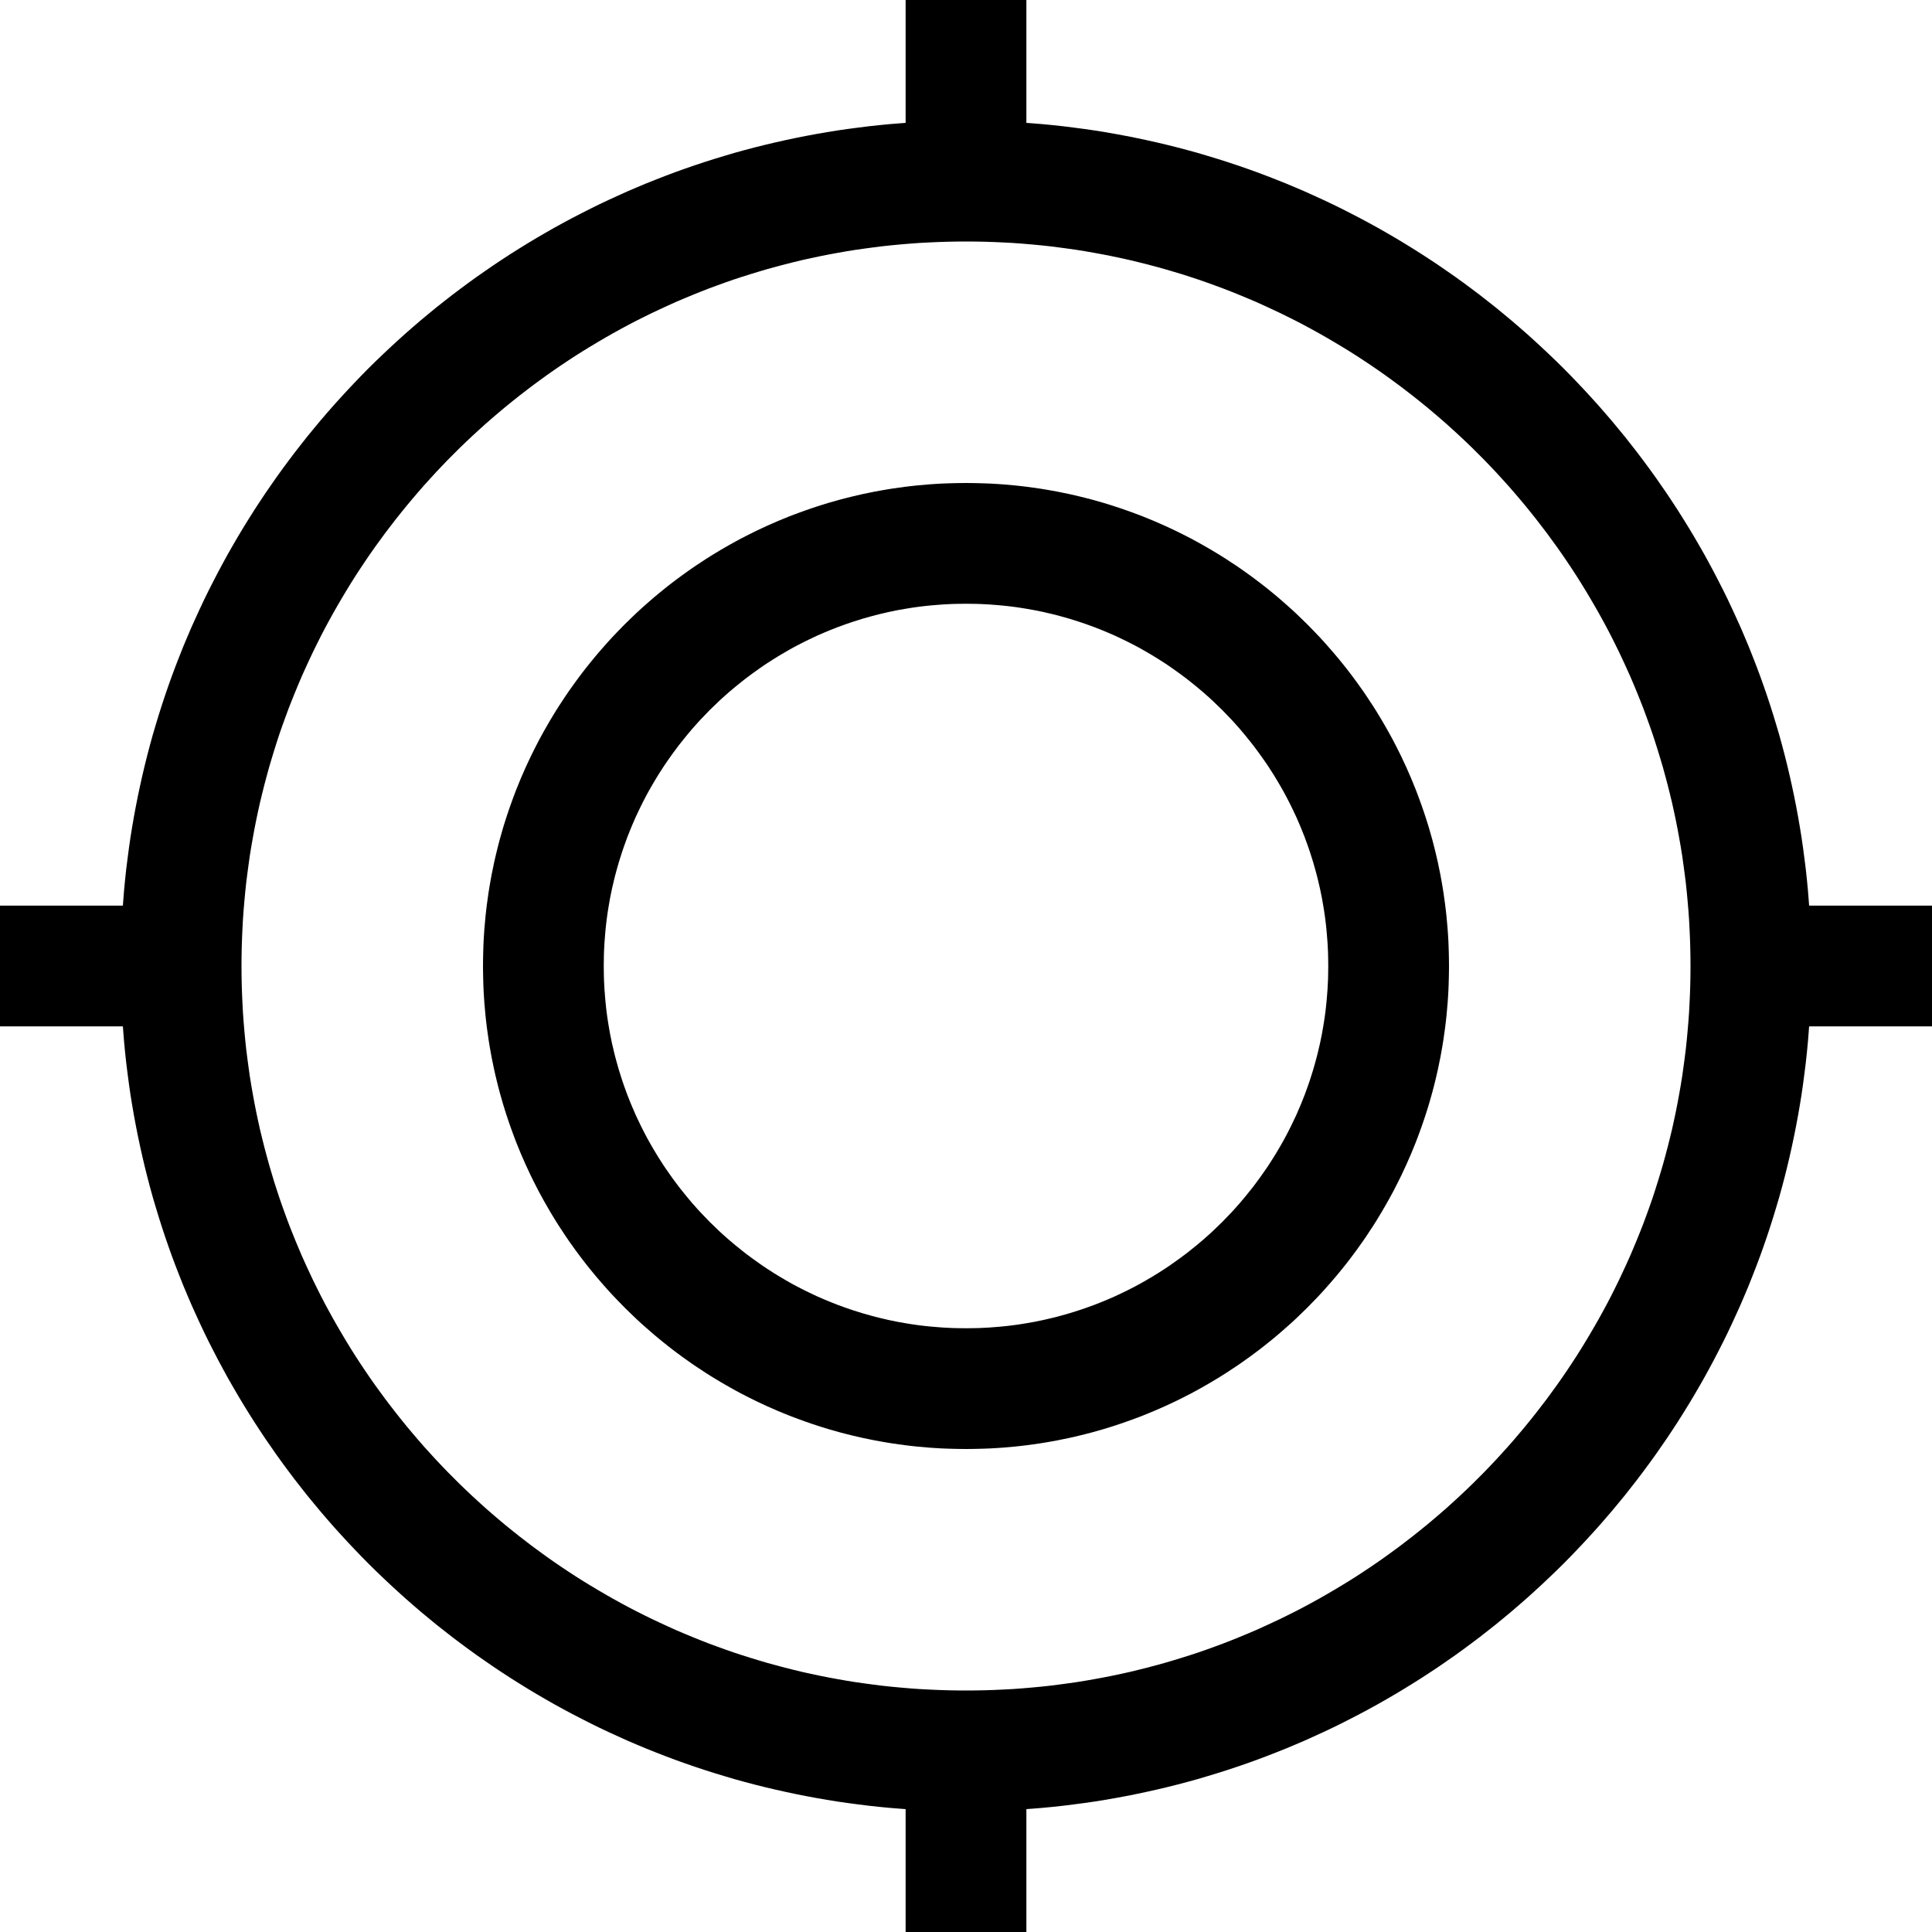 <?xml version="1.0" encoding="UTF-8" standalone="no"?>
<!DOCTYPE svg PUBLIC "-//W3C//DTD SVG 1.1//EN" "http://www.w3.org/Graphics/SVG/1.1/DTD/svg11.dtd">
<svg width="100%" height="100%" viewBox="0 0 32 32" version="1.1" xmlns="http://www.w3.org/2000/svg" xmlns:xlink="http://www.w3.org/1999/xlink" xml:space="preserve" xmlns:serif="http://www.serif.com/" style="fill-rule:evenodd;clip-rule:evenodd;stroke-linejoin:round;stroke-miterlimit:1.414;">
    <g id="Main">
        <path d="M16.181,2.001L16.361,2.005L16.541,2.01L16.72,2.018L16.899,2.028L17.077,2.041L17.254,2.055L17.431,2.072L17.607,2.091L17.782,2.113L17.957,2.136L18.131,2.161L18.304,2.189L18.477,2.219L18.649,2.251L18.82,2.285L18.99,2.321L19.16,2.359L19.329,2.399L19.497,2.441L19.664,2.485L19.831,2.531L19.996,2.58L20.161,2.63L20.325,2.682L20.488,2.736L20.65,2.792L20.812,2.85L20.972,2.91L21.131,2.972L21.29,3.035L21.447,3.101L21.604,3.168L21.759,3.238L21.914,3.309L22.067,3.381L22.22,3.456L22.371,3.533L22.522,3.611L22.671,3.691L22.819,3.772L22.966,3.856L23.112,3.941L23.257,4.028L23.401,4.117L23.544,4.207L23.685,4.299L23.825,4.392L23.964,4.488L24.102,4.584L24.239,4.683L24.374,4.783L24.508,4.884L24.641,4.988L24.773,5.092L24.903,5.199L25.032,5.306L25.16,5.416L25.286,5.526L25.411,5.639L25.535,5.753L25.657,5.868L25.778,5.984L25.898,6.102L26.016,6.222L26.132,6.343L26.247,6.465L26.361,6.589L26.474,6.714L26.584,6.84L26.694,6.968L26.801,7.097L26.908,7.227L27.012,7.359L27.116,7.492L27.217,7.626L27.317,7.761L27.416,7.898L27.512,8.036L27.608,8.175L27.701,8.315L27.793,8.456L27.883,8.599L27.972,8.743L28.059,8.888L28.144,9.034L28.228,9.181L28.309,9.329L28.389,9.478L28.467,9.629L28.544,9.78L28.619,9.933L28.691,10.086L28.762,10.241L28.832,10.396L28.899,10.553L28.965,10.71L29.028,10.869L29.09,11.028L29.15,11.188L29.208,11.35L29.264,11.512L29.318,11.675L29.37,11.839L29.42,12.004L29.469,12.169L29.515,12.336L29.559,12.503L29.601,12.671L29.641,12.84L29.679,13.01L29.715,13.18L29.749,13.351L29.781,13.523L29.811,13.696L29.839,13.869L29.864,14.043L29.887,14.218L29.909,14.393L29.928,14.569L29.945,14.746L29.959,14.923L29.972,15.101L29.982,15.28L29.99,15.459L29.995,15.639L29.999,15.819L30,16L29.999,16.181L29.995,16.361L29.99,16.541L29.982,16.72L29.972,16.899L29.959,17.077L29.945,17.254L29.928,17.431L29.909,17.607L29.887,17.782L29.864,17.957L29.839,18.131L29.811,18.304L29.781,18.477L29.749,18.649L29.715,18.82L29.679,18.99L29.641,19.16L29.601,19.329L29.559,19.497L29.515,19.664L29.469,19.831L29.42,19.996L29.37,20.161L29.318,20.325L29.264,20.488L29.208,20.65L29.15,20.812L29.09,20.972L29.028,21.131L28.965,21.29L28.899,21.447L28.832,21.604L28.762,21.759L28.691,21.914L28.619,22.067L28.544,22.22L28.467,22.371L28.389,22.522L28.309,22.671L28.228,22.819L28.144,22.966L28.059,23.112L27.972,23.257L27.883,23.401L27.793,23.544L27.701,23.685L27.608,23.825L27.512,23.964L27.416,24.102L27.317,24.239L27.217,24.374L27.116,24.508L27.012,24.641L26.908,24.773L26.801,24.903L26.694,25.032L26.584,25.16L26.474,25.286L26.361,25.411L26.247,25.535L26.132,25.657L26.016,25.778L25.898,25.898L25.778,26.016L25.657,26.132L25.535,26.247L25.411,26.361L25.286,26.474L25.16,26.584L25.032,26.694L24.903,26.801L24.773,26.908L24.641,27.012L24.508,27.116L24.374,27.217L24.239,27.317L24.102,27.416L23.964,27.512L23.825,27.608L23.685,27.701L23.544,27.793L23.401,27.883L23.257,27.972L23.112,28.059L22.966,28.144L22.819,28.228L22.671,28.309L22.522,28.389L22.371,28.467L22.22,28.544L22.067,28.619L21.914,28.691L21.759,28.762L21.604,28.832L21.447,28.899L21.29,28.965L21.131,29.028L20.972,29.09L20.812,29.15L20.65,29.208L20.488,29.264L20.325,29.318L20.161,29.37L19.996,29.42L19.831,29.469L19.664,29.515L19.497,29.559L19.329,29.601L19.16,29.641L18.99,29.679L18.82,29.715L18.649,29.749L18.477,29.781L18.304,29.811L18.131,29.839L17.957,29.864L17.782,29.887L17.607,29.909L17.431,29.928L17.254,29.945L17.077,29.959L16.899,29.972L16.72,29.982L16.541,29.99L16.361,29.995L16.181,29.999L16,30L15.819,29.999L15.639,29.995L15.459,29.99L15.28,29.982L15.101,29.972L14.923,29.959L14.746,29.945L14.569,29.928L14.393,29.909L14.218,29.887L14.043,29.864L13.869,29.839L13.696,29.811L13.523,29.781L13.351,29.749L13.18,29.715L13.01,29.679L12.84,29.641L12.671,29.601L12.503,29.559L12.336,29.515L12.169,29.469L12.004,29.42L11.839,29.37L11.675,29.318L11.512,29.264L11.35,29.208L11.188,29.15L11.028,29.09L10.869,29.028L10.71,28.965L10.553,28.899L10.396,28.832L10.241,28.762L10.086,28.691L9.933,28.619L9.78,28.544L9.629,28.467L9.478,28.389L9.329,28.309L9.181,28.228L9.034,28.144L8.888,28.059L8.743,27.972L8.599,27.883L8.456,27.793L8.315,27.701L8.175,27.608L8.036,27.512L7.898,27.416L7.761,27.317L7.626,27.217L7.492,27.116L7.359,27.012L7.227,26.908L7.097,26.801L6.968,26.694L6.84,26.584L6.714,26.474L6.589,26.361L6.465,26.247L6.343,26.132L6.222,26.016L6.102,25.898L5.984,25.778L5.868,25.657L5.753,25.535L5.639,25.411L5.526,25.286L5.416,25.16L5.306,25.032L5.199,24.903L5.092,24.773L4.988,24.641L4.884,24.508L4.783,24.374L4.683,24.239L4.584,24.102L4.488,23.964L4.392,23.825L4.299,23.685L4.207,23.544L4.117,23.401L4.028,23.257L3.941,23.112L3.856,22.966L3.772,22.819L3.691,22.671L3.611,22.522L3.533,22.371L3.456,22.22L3.381,22.067L3.309,21.914L3.238,21.759L3.168,21.604L3.101,21.447L3.035,21.29L2.972,21.131L2.91,20.972L2.85,20.812L2.792,20.65L2.736,20.488L2.682,20.325L2.63,20.161L2.58,19.996L2.531,19.831L2.485,19.664L2.441,19.497L2.399,19.329L2.359,19.16L2.321,18.99L2.285,18.82L2.251,18.649L2.219,18.477L2.189,18.304L2.161,18.131L2.136,17.957L2.113,17.782L2.091,17.607L2.072,17.431L2.055,17.254L2.041,17.077L2.028,16.899L2.018,16.72L2.01,16.541L2.005,16.361L2.001,16.181L2,16L2.001,15.819L2.005,15.639L2.01,15.459L2.018,15.28L2.028,15.101L2.041,14.923L2.055,14.746L2.072,14.569L2.091,14.393L2.113,14.218L2.136,14.043L2.161,13.869L2.189,13.696L2.219,13.523L2.251,13.351L2.285,13.18L2.321,13.01L2.359,12.84L2.399,12.671L2.441,12.503L2.485,12.336L2.531,12.169L2.58,12.004L2.63,11.839L2.682,11.675L2.736,11.512L2.792,11.35L2.85,11.188L2.91,11.028L2.972,10.869L3.035,10.71L3.101,10.553L3.168,10.396L3.238,10.241L3.309,10.086L3.381,9.933L3.456,9.78L3.533,9.629L3.611,9.478L3.691,9.329L3.772,9.181L3.856,9.034L3.941,8.888L4.028,8.743L4.117,8.599L4.207,8.456L4.299,8.315L4.392,8.175L4.488,8.036L4.584,7.898L4.683,7.761L4.783,7.626L4.884,7.492L4.988,7.359L5.092,7.227L5.199,7.097L5.306,6.968L5.416,6.84L5.526,6.714L5.639,6.589L5.753,6.465L5.868,6.343L5.984,6.222L6.102,6.102L6.222,5.984L6.343,5.868L6.465,5.753L6.589,5.639L6.714,5.526L6.84,5.416L6.968,5.306L7.097,5.199L7.227,5.092L7.359,4.988L7.492,4.884L7.626,4.783L7.761,4.683L7.898,4.584L8.036,4.488L8.175,4.392L8.315,4.299L8.456,4.207L8.599,4.117L8.743,4.028L8.888,3.941L9.034,3.856L9.181,3.772L9.329,3.691L9.478,3.611L9.629,3.533L9.78,3.456L9.933,3.381L10.086,3.309L10.241,3.238L10.396,3.168L10.553,3.101L10.71,3.035L10.869,2.972L11.028,2.91L11.188,2.85L11.35,2.792L11.512,2.736L11.675,2.682L11.839,2.63L12.004,2.58L12.169,2.531L12.336,2.485L12.503,2.441L12.671,2.399L12.84,2.359L13.01,2.321L13.18,2.285L13.351,2.251L13.523,2.219L13.696,2.189L13.869,2.161L14.043,2.136L14.218,2.113L14.393,2.091L14.569,2.072L14.746,2.055L14.923,2.041L15.101,2.028L15.28,2.018L15.459,2.01L15.639,2.005L15.819,2.001L16,2L16.181,2.001ZM15.845,4.001L15.69,4.004L15.535,4.009L15.381,4.016L15.228,4.024L15.075,4.035L14.923,4.048L14.772,4.062L14.621,4.078L14.47,4.097L14.321,4.117L14.172,4.138L14.023,4.162L13.875,4.188L13.728,4.215L13.581,4.244L13.435,4.275L13.29,4.307L13.146,4.342L13.002,4.378L12.859,4.416L12.716,4.455L12.574,4.497L12.433,4.54L12.293,4.584L12.153,4.63L12.015,4.678L11.877,4.728L11.739,4.779L11.603,4.832L11.467,4.887L11.332,4.943L11.198,5L11.065,5.06L10.933,5.121L10.801,5.183L10.671,5.247L10.541,5.312L10.412,5.379L10.284,5.448L10.157,5.518L10.031,5.59L9.906,5.663L9.782,5.737L9.658,5.813L9.536,5.89L9.415,5.969L9.295,6.049L9.175,6.131L9.057,6.214L8.94,6.299L8.824,6.384L8.709,6.472L8.595,6.56L8.482,6.65L8.37,6.741L8.259,6.834L8.15,6.927L8.041,7.022L7.934,7.119L7.828,7.216L7.723,7.315L7.619,7.415L7.517,7.517L7.415,7.619L7.315,7.723L7.216,7.828L7.119,7.934L7.022,8.041L6.927,8.15L6.834,8.259L6.741,8.37L6.65,8.482L6.56,8.595L6.472,8.709L6.384,8.824L6.299,8.94L6.214,9.057L6.131,9.175L6.049,9.295L5.969,9.415L5.89,9.536L5.813,9.658L5.737,9.782L5.663,9.906L5.59,10.031L5.518,10.157L5.448,10.284L5.379,10.412L5.312,10.541L5.247,10.671L5.183,10.801L5.121,10.933L5.06,11.065L5,11.198L4.943,11.332L4.887,11.467L4.832,11.603L4.779,11.739L4.728,11.877L4.678,12.015L4.63,12.153L4.584,12.293L4.54,12.433L4.497,12.574L4.455,12.716L4.416,12.859L4.378,13.002L4.342,13.146L4.307,13.29L4.275,13.435L4.244,13.581L4.215,13.728L4.188,13.875L4.162,14.023L4.138,14.172L4.117,14.321L4.097,14.47L4.078,14.621L4.062,14.772L4.048,14.923L4.035,15.075L4.024,15.228L4.016,15.381L4.009,15.535L4.004,15.69L4.001,15.845L4,16L4.001,16.155L4.004,16.31L4.009,16.465L4.016,16.619L4.024,16.772L4.035,16.925L4.048,17.077L4.062,17.228L4.078,17.379L4.097,17.53L4.117,17.679L4.138,17.828L4.162,17.977L4.188,18.125L4.215,18.272L4.244,18.419L4.275,18.565L4.307,18.71L4.342,18.854L4.378,18.998L4.416,19.141L4.455,19.284L4.497,19.426L4.539,19.567L4.584,19.707L4.63,19.847L4.678,19.985L4.728,20.123L4.779,20.261L4.832,20.397L4.887,20.533L4.943,20.668L5,20.802L5.06,20.935L5.121,21.067L5.183,21.199L5.247,21.329L5.312,21.459L5.379,21.588L5.448,21.716L5.518,21.843L5.59,21.969L5.663,22.094L5.737,22.218L5.813,22.342L5.89,22.464L5.969,22.585L6.049,22.705L6.131,22.825L6.214,22.943L6.299,23.06L6.384,23.176L6.472,23.291L6.56,23.405L6.65,23.518L6.741,23.63L6.834,23.741L6.927,23.85L7.022,23.959L7.119,24.066L7.216,24.172L7.315,24.277L7.415,24.381L7.517,24.483L7.619,24.585L7.723,24.685L7.828,24.784L7.934,24.881L8.041,24.978L8.15,25.073L8.259,25.166L8.37,25.259L8.482,25.35L8.595,25.44L8.709,25.528L8.824,25.616L8.94,25.701L9.057,25.786L9.175,25.869L9.295,25.951L9.415,26.031L9.536,26.11L9.658,26.187L9.782,26.263L9.906,26.337L10.031,26.41L10.157,26.482L10.284,26.552L10.412,26.621L10.541,26.688L10.671,26.753L10.801,26.817L10.933,26.879L11.065,26.94L11.198,27L11.332,27.057L11.467,27.113L11.603,27.168L11.739,27.221L11.877,27.272L12.015,27.322L12.153,27.37L12.293,27.416L12.433,27.46L12.574,27.503L12.716,27.545L12.859,27.584L13.002,27.622L13.146,27.658L13.29,27.693L13.435,27.725L13.581,27.756L13.728,27.785L13.875,27.812L14.023,27.838L14.172,27.862L14.321,27.883L14.47,27.903L14.621,27.922L14.772,27.938L14.923,27.952L15.075,27.965L15.228,27.976L15.381,27.984L15.535,27.991L15.69,27.996L15.845,27.999L16,28L16.155,27.999L16.31,27.996L16.465,27.991L16.619,27.984L16.772,27.976L16.925,27.965L17.077,27.952L17.228,27.938L17.379,27.922L17.53,27.903L17.679,27.883L17.828,27.862L17.977,27.838L18.125,27.812L18.272,27.785L18.419,27.756L18.565,27.725L18.71,27.693L18.854,27.658L18.998,27.622L19.141,27.584L19.284,27.545L19.426,27.503L19.567,27.46L19.707,27.416L19.847,27.37L19.985,27.322L20.123,27.272L20.261,27.221L20.397,27.168L20.533,27.113L20.668,27.057L20.802,27L20.935,26.94L21.067,26.879L21.199,26.817L21.329,26.753L21.459,26.688L21.588,26.621L21.716,26.552L21.843,26.482L21.969,26.41L22.094,26.337L22.218,26.263L22.342,26.187L22.464,26.11L22.585,26.031L22.705,25.951L22.825,25.869L22.943,25.786L23.06,25.701L23.176,25.616L23.291,25.528L23.405,25.44L23.518,25.35L23.63,25.259L23.741,25.166L23.85,25.073L23.959,24.978L24.066,24.881L24.172,24.784L24.277,24.685L24.381,24.585L24.483,24.483L24.585,24.381L24.685,24.277L24.784,24.172L24.881,24.066L24.978,23.959L25.073,23.85L25.166,23.741L25.259,23.63L25.35,23.518L25.44,23.405L25.528,23.291L25.616,23.176L25.701,23.06L25.786,22.943L25.869,22.825L25.951,22.705L26.031,22.585L26.11,22.464L26.187,22.342L26.263,22.218L26.337,22.094L26.41,21.969L26.482,21.843L26.552,21.716L26.621,21.588L26.688,21.459L26.753,21.329L26.817,21.199L26.879,21.067L26.94,20.935L27,20.802L27.057,20.668L27.113,20.533L27.168,20.397L27.221,20.261L27.272,20.123L27.322,19.985L27.37,19.847L27.416,19.707L27.46,19.567L27.503,19.426L27.545,19.284L27.584,19.141L27.622,18.998L27.658,18.854L27.693,18.71L27.725,18.565L27.756,18.419L27.785,18.272L27.812,18.125L27.838,17.977L27.862,17.828L27.883,17.679L27.903,17.53L27.922,17.379L27.938,17.228L27.952,17.077L27.965,16.925L27.976,16.772L27.984,16.619L27.991,16.465L27.996,16.31L27.999,16.155L28,16L27.999,15.845L27.996,15.69L27.991,15.535L27.984,15.381L27.976,15.228L27.965,15.075L27.952,14.923L27.938,14.772L27.922,14.621L27.903,14.47L27.883,14.321L27.862,14.172L27.838,14.023L27.812,13.875L27.785,13.728L27.756,13.581L27.725,13.435L27.693,13.29L27.658,13.146L27.622,13.002L27.584,12.859L27.545,12.716L27.503,12.574L27.46,12.433L27.416,12.293L27.37,12.153L27.322,12.015L27.272,11.877L27.221,11.739L27.168,11.603L27.113,11.467L27.057,11.332L27,11.198L26.94,11.065L26.879,10.933L26.817,10.801L26.753,10.671L26.688,10.541L26.621,10.412L26.552,10.284L26.482,10.157L26.41,10.031L26.337,9.906L26.263,9.782L26.187,9.658L26.11,9.536L26.031,9.415L25.951,9.295L25.869,9.175L25.786,9.057L25.701,8.94L25.616,8.824L25.528,8.709L25.44,8.595L25.35,8.482L25.259,8.37L25.166,8.259L25.073,8.15L24.978,8.041L24.881,7.934L24.784,7.828L24.685,7.723L24.585,7.619L24.483,7.517L24.381,7.415L24.277,7.315L24.172,7.216L24.066,7.119L23.959,7.022L23.85,6.927L23.741,6.834L23.63,6.741L23.518,6.65L23.405,6.56L23.291,6.472L23.176,6.384L23.06,6.299L22.943,6.214L22.825,6.131L22.705,6.049L22.585,5.969L22.464,5.89L22.342,5.813L22.218,5.737L22.094,5.663L21.969,5.59L21.843,5.518L21.716,5.448L21.588,5.379L21.459,5.312L21.329,5.247L21.199,5.183L21.067,5.121L20.935,5.06L20.802,5L20.668,4.943L20.533,4.887L20.397,4.832L20.261,4.779L20.123,4.728L19.985,4.678L19.847,4.63L19.707,4.584L19.567,4.539L19.426,4.497L19.284,4.455L19.141,4.416L18.998,4.378L18.854,4.342L18.71,4.307L18.565,4.275L18.419,4.244L18.272,4.215L18.125,4.188L17.977,4.162L17.828,4.138L17.679,4.117L17.53,4.097L17.379,4.078L17.228,4.062L17.077,4.048L16.925,4.035L16.772,4.024L16.619,4.016L16.465,4.009L16.31,4.004L16.155,4.001L16,4L15.845,4.001Z"/>
        <rect x="15" y="0" width="2" height="3.5"/>
        <rect x="15" y="28.75" width="2" height="3.5"/>
        <rect x="29" y="15" width="3" height="2"/>
        <rect x="0" y="15" width="3" height="2"/>
        <path d="M16.103,8.001L16.206,8.003L16.309,8.006L16.411,8.01L16.513,8.016L16.615,8.023L16.716,8.032L16.817,8.041L16.918,8.052L17.018,8.064L17.118,8.078L17.218,8.092L17.317,8.108L17.415,8.125L17.514,8.143L17.611,8.163L17.709,8.183L17.806,8.205L17.902,8.228L17.998,8.252L18.094,8.277L18.189,8.304L18.284,8.331L18.378,8.36L18.472,8.39L18.565,8.421L18.657,8.453L18.749,8.486L18.841,8.52L18.932,8.555L19.023,8.592L19.113,8.629L19.202,8.668L19.291,8.707L19.379,8.748L19.467,8.789L19.554,8.832L19.641,8.876L19.727,8.92L19.812,8.966L19.897,9.013L19.981,9.061L20.064,9.109L20.147,9.159L20.229,9.209L20.311,9.261L20.391,9.314L20.472,9.367L20.551,9.421L20.63,9.477L20.708,9.533L20.785,9.59L20.862,9.648L20.938,9.707L21.013,9.767L21.088,9.828L21.161,9.889L21.234,9.952L21.306,10.015L21.378,10.079L21.449,10.144L21.518,10.21L21.587,10.277L21.656,10.344L21.723,10.413L21.79,10.482L21.856,10.551L21.921,10.622L21.985,10.694L22.048,10.766L22.111,10.839L22.172,10.912L22.233,10.987L22.293,11.062L22.352,11.138L22.41,11.215L22.467,11.292L22.523,11.37L22.579,11.449L22.633,11.528L22.686,11.609L22.739,11.689L22.791,11.771L22.841,11.853L22.891,11.936L22.939,12.019L22.987,12.103L23.034,12.188L23.08,12.273L23.124,12.359L23.168,12.446L23.211,12.533L23.252,12.621L23.293,12.709L23.332,12.798L23.371,12.887L23.408,12.977L23.445,13.068L23.48,13.159L23.514,13.251L23.547,13.343L23.579,13.435L23.61,13.528L23.64,13.622L23.669,13.716L23.696,13.811L23.723,13.906L23.748,14.002L23.772,14.098L23.795,14.194L23.817,14.291L23.837,14.389L23.857,14.486L23.875,14.585L23.892,14.683L23.908,14.782L23.922,14.882L23.936,14.982L23.948,15.082L23.959,15.183L23.968,15.284L23.977,15.385L23.984,15.487L23.99,15.589L23.994,15.691L23.997,15.794L23.999,15.897L24,16L23.999,16.103L23.997,16.206L23.994,16.309L23.99,16.411L23.984,16.513L23.977,16.615L23.968,16.716L23.959,16.817L23.948,16.918L23.936,17.018L23.922,17.118L23.908,17.218L23.892,17.317L23.875,17.415L23.857,17.514L23.837,17.611L23.817,17.709L23.795,17.806L23.772,17.902L23.748,17.998L23.723,18.094L23.696,18.189L23.669,18.284L23.64,18.378L23.61,18.472L23.579,18.565L23.547,18.657L23.514,18.749L23.48,18.841L23.445,18.932L23.408,19.023L23.371,19.113L23.332,19.202L23.293,19.291L23.252,19.379L23.211,19.467L23.168,19.554L23.124,19.641L23.08,19.727L23.034,19.812L22.987,19.897L22.939,19.981L22.891,20.064L22.841,20.147L22.791,20.229L22.739,20.311L22.686,20.391L22.633,20.472L22.579,20.551L22.523,20.63L22.467,20.708L22.41,20.785L22.352,20.862L22.293,20.938L22.233,21.013L22.172,21.088L22.111,21.161L22.048,21.234L21.985,21.306L21.921,21.378L21.856,21.449L21.79,21.518L21.723,21.587L21.656,21.656L21.587,21.723L21.518,21.79L21.449,21.856L21.378,21.921L21.306,21.985L21.234,22.048L21.161,22.111L21.088,22.172L21.013,22.233L20.938,22.293L20.862,22.352L20.785,22.41L20.708,22.467L20.63,22.523L20.551,22.579L20.472,22.633L20.391,22.686L20.311,22.739L20.229,22.791L20.147,22.841L20.064,22.891L19.981,22.939L19.897,22.987L19.812,23.034L19.727,23.08L19.641,23.124L19.554,23.168L19.467,23.211L19.379,23.252L19.291,23.293L19.202,23.332L19.113,23.371L19.023,23.408L18.932,23.445L18.841,23.48L18.749,23.514L18.657,23.547L18.565,23.579L18.472,23.61L18.378,23.64L18.284,23.669L18.189,23.696L18.094,23.723L17.998,23.748L17.902,23.772L17.806,23.795L17.709,23.817L17.611,23.837L17.514,23.857L17.415,23.875L17.317,23.892L17.218,23.908L17.118,23.922L17.018,23.936L16.918,23.948L16.817,23.959L16.716,23.968L16.615,23.977L16.513,23.984L16.411,23.99L16.309,23.994L16.206,23.997L16.103,23.999L16,24L15.897,23.999L15.794,23.997L15.691,23.994L15.589,23.99L15.487,23.984L15.385,23.977L15.284,23.968L15.183,23.959L15.082,23.948L14.982,23.936L14.882,23.922L14.782,23.908L14.683,23.892L14.585,23.875L14.486,23.857L14.389,23.837L14.291,23.817L14.194,23.795L14.098,23.772L14.002,23.748L13.906,23.723L13.811,23.696L13.716,23.669L13.622,23.64L13.528,23.61L13.435,23.579L13.343,23.547L13.251,23.514L13.159,23.48L13.068,23.445L12.977,23.408L12.887,23.371L12.798,23.332L12.709,23.293L12.621,23.252L12.533,23.211L12.446,23.168L12.359,23.124L12.273,23.08L12.188,23.034L12.103,22.987L12.019,22.939L11.936,22.891L11.853,22.841L11.771,22.791L11.689,22.739L11.609,22.686L11.528,22.633L11.449,22.579L11.37,22.523L11.292,22.467L11.215,22.41L11.138,22.352L11.062,22.293L10.987,22.233L10.912,22.172L10.839,22.111L10.766,22.048L10.694,21.985L10.622,21.921L10.551,21.856L10.482,21.79L10.413,21.723L10.344,21.656L10.277,21.587L10.21,21.518L10.144,21.449L10.079,21.378L10.015,21.306L9.952,21.234L9.889,21.161L9.828,21.088L9.767,21.013L9.707,20.938L9.648,20.862L9.59,20.785L9.533,20.708L9.477,20.63L9.421,20.551L9.367,20.472L9.314,20.391L9.261,20.311L9.209,20.229L9.159,20.147L9.109,20.064L9.061,19.981L9.013,19.897L8.966,19.812L8.92,19.727L8.876,19.641L8.832,19.554L8.789,19.467L8.748,19.379L8.707,19.291L8.668,19.202L8.629,19.113L8.592,19.023L8.555,18.932L8.52,18.841L8.486,18.749L8.453,18.657L8.421,18.565L8.39,18.472L8.36,18.378L8.331,18.284L8.304,18.189L8.277,18.094L8.252,17.998L8.228,17.902L8.205,17.806L8.183,17.709L8.163,17.611L8.143,17.514L8.125,17.415L8.108,17.317L8.092,17.218L8.078,17.118L8.064,17.018L8.052,16.918L8.041,16.817L8.032,16.716L8.023,16.615L8.016,16.513L8.01,16.411L8.006,16.309L8.003,16.206L8.001,16.103L8,16L8.001,15.897L8.003,15.794L8.006,15.691L8.01,15.589L8.016,15.487L8.023,15.385L8.032,15.284L8.041,15.183L8.052,15.082L8.064,14.982L8.078,14.882L8.092,14.782L8.108,14.683L8.125,14.585L8.143,14.486L8.163,14.389L8.183,14.291L8.205,14.194L8.228,14.098L8.252,14.002L8.277,13.906L8.304,13.811L8.331,13.716L8.36,13.622L8.39,13.528L8.421,13.435L8.453,13.343L8.486,13.251L8.52,13.159L8.555,13.068L8.592,12.977L8.629,12.887L8.668,12.798L8.707,12.709L8.748,12.621L8.789,12.533L8.832,12.446L8.876,12.359L8.92,12.273L8.966,12.188L9.013,12.103L9.061,12.019L9.109,11.936L9.159,11.853L9.209,11.771L9.261,11.689L9.314,11.609L9.367,11.528L9.421,11.449L9.477,11.37L9.533,11.292L9.59,11.215L9.648,11.138L9.707,11.062L9.767,10.987L9.828,10.912L9.889,10.839L9.952,10.766L10.015,10.694L10.079,10.622L10.144,10.551L10.21,10.482L10.277,10.413L10.344,10.344L10.413,10.277L10.482,10.21L10.551,10.144L10.622,10.079L10.694,10.015L10.766,9.952L10.839,9.889L10.912,9.828L10.987,9.767L11.062,9.707L11.138,9.648L11.215,9.59L11.292,9.533L11.37,9.477L11.449,9.421L11.528,9.367L11.609,9.314L11.689,9.261L11.771,9.209L11.853,9.159L11.936,9.109L12.019,9.061L12.103,9.013L12.188,8.966L12.273,8.92L12.359,8.876L12.446,8.832L12.533,8.789L12.621,8.748L12.709,8.707L12.798,8.668L12.887,8.629L12.977,8.592L13.068,8.555L13.159,8.52L13.251,8.486L13.343,8.453L13.435,8.421L13.528,8.39L13.622,8.36L13.716,8.331L13.811,8.304L13.906,8.277L14.002,8.252L14.098,8.228L14.194,8.205L14.291,8.183L14.389,8.163L14.486,8.143L14.585,8.125L14.683,8.108L14.782,8.092L14.882,8.078L14.982,8.064L15.082,8.052L15.183,8.041L15.284,8.032L15.385,8.023L15.487,8.016L15.589,8.01L15.691,8.006L15.794,8.003L15.897,8.001L16,8L16.103,8.001ZM15.922,10.001L15.844,10.002L15.767,10.004L15.69,10.008L15.613,10.012L15.537,10.018L15.461,10.024L15.385,10.031L15.309,10.039L15.234,10.048L15.159,10.058L15.085,10.069L15.011,10.081L14.937,10.094L14.863,10.107L14.79,10.122L14.717,10.137L14.645,10.154L14.572,10.171L14.5,10.189L14.429,10.208L14.358,10.228L14.287,10.248L14.217,10.27L14.147,10.292L14.077,10.315L14.008,10.339L13.939,10.364L13.87,10.389L13.802,10.416L13.734,10.443L13.667,10.471L13.6,10.5L13.533,10.529L13.467,10.56L13.402,10.591L13.336,10.623L13.271,10.656L13.207,10.689L13.143,10.723L13.08,10.758L13.017,10.794L12.954,10.831L12.892,10.868L12.83,10.906L12.769,10.945L12.708,10.984L12.648,11.024L12.589,11.065L12.53,11.107L12.471,11.149L12.413,11.192L12.355,11.235L12.298,11.28L12.242,11.325L12.186,11.37L12.13,11.417L12.075,11.463L12.021,11.511L11.967,11.559L11.914,11.608L11.862,11.658L11.81,11.708L11.758,11.758L11.708,11.81L11.658,11.862L11.608,11.914L11.559,11.967L11.511,12.021L11.463,12.075L11.417,12.13L11.37,12.186L11.325,12.242L11.28,12.298L11.235,12.355L11.192,12.413L11.149,12.471L11.107,12.53L11.065,12.589L11.024,12.648L10.984,12.708L10.945,12.769L10.906,12.83L10.868,12.892L10.831,12.954L10.794,13.017L10.758,13.08L10.723,13.143L10.689,13.207L10.656,13.271L10.623,13.336L10.591,13.402L10.56,13.467L10.529,13.533L10.5,13.6L10.471,13.667L10.443,13.734L10.416,13.802L10.389,13.87L10.364,13.939L10.339,14.008L10.315,14.077L10.292,14.147L10.27,14.217L10.248,14.287L10.228,14.358L10.208,14.429L10.189,14.5L10.171,14.572L10.154,14.645L10.137,14.717L10.122,14.79L10.107,14.863L10.094,14.937L10.081,15.011L10.069,15.085L10.058,15.159L10.048,15.234L10.039,15.309L10.031,15.385L10.024,15.461L10.018,15.537L10.012,15.613L10.008,15.69L10.004,15.767L10.002,15.844L10.001,15.922L10,16L10.001,16.078L10.002,16.156L10.004,16.233L10.008,16.31L10.012,16.387L10.018,16.463L10.024,16.539L10.031,16.615L10.039,16.691L10.048,16.766L10.058,16.841L10.069,16.915L10.081,16.989L10.094,17.063L10.107,17.137L10.122,17.21L10.137,17.283L10.154,17.355L10.171,17.428L10.189,17.5L10.208,17.571L10.228,17.642L10.248,17.713L10.27,17.783L10.292,17.853L10.315,17.923L10.339,17.992L10.364,18.061L10.389,18.13L10.416,18.198L10.443,18.266L10.471,18.333L10.5,18.4L10.529,18.467L10.56,18.533L10.591,18.598L10.623,18.664L10.656,18.729L10.689,18.793L10.723,18.857L10.758,18.92L10.794,18.983L10.831,19.046L10.868,19.108L10.906,19.17L10.945,19.231L10.984,19.292L11.024,19.352L11.065,19.411L11.107,19.47L11.149,19.529L11.192,19.587L11.235,19.645L11.28,19.702L11.325,19.758L11.37,19.814L11.417,19.87L11.463,19.925L11.511,19.979L11.559,20.033L11.608,20.086L11.658,20.138L11.708,20.19L11.758,20.242L11.81,20.292L11.862,20.342L11.914,20.392L11.967,20.441L12.021,20.489L12.075,20.537L12.13,20.583L12.186,20.63L12.242,20.675L12.298,20.72L12.355,20.765L12.413,20.808L12.471,20.851L12.53,20.893L12.589,20.935L12.648,20.976L12.708,21.016L12.769,21.055L12.83,21.094L12.892,21.132L12.954,21.169L13.017,21.206L13.08,21.242L13.143,21.277L13.207,21.311L13.271,21.344L13.336,21.377L13.402,21.409L13.467,21.44L13.533,21.471L13.6,21.5L13.667,21.529L13.734,21.557L13.802,21.584L13.87,21.611L13.939,21.636L14.008,21.661L14.077,21.685L14.147,21.708L14.217,21.73L14.287,21.752L14.358,21.772L14.429,21.792L14.5,21.811L14.572,21.829L14.645,21.846L14.717,21.863L14.79,21.878L14.863,21.893L14.937,21.906L15.011,21.919L15.085,21.931L15.159,21.942L15.234,21.952L15.309,21.961L15.385,21.969L15.461,21.976L15.537,21.982L15.613,21.988L15.69,21.992L15.767,21.996L15.844,21.998L15.922,21.999L16,22L16.078,21.999L16.156,21.998L16.233,21.996L16.31,21.992L16.387,21.988L16.463,21.982L16.539,21.976L16.615,21.969L16.691,21.961L16.766,21.952L16.841,21.942L16.915,21.931L16.989,21.919L17.063,21.906L17.137,21.893L17.21,21.878L17.283,21.863L17.355,21.846L17.428,21.829L17.5,21.811L17.571,21.792L17.642,21.772L17.713,21.752L17.783,21.73L17.853,21.708L17.923,21.685L17.992,21.661L18.061,21.636L18.13,21.611L18.198,21.584L18.266,21.557L18.333,21.529L18.4,21.5L18.467,21.471L18.533,21.44L18.598,21.409L18.664,21.377L18.729,21.344L18.793,21.311L18.857,21.277L18.92,21.242L18.983,21.206L19.046,21.169L19.108,21.132L19.17,21.094L19.231,21.055L19.292,21.016L19.352,20.976L19.411,20.935L19.47,20.893L19.529,20.851L19.587,20.808L19.645,20.765L19.702,20.72L19.758,20.675L19.814,20.63L19.87,20.583L19.925,20.537L19.979,20.489L20.033,20.441L20.086,20.392L20.138,20.342L20.19,20.292L20.242,20.242L20.292,20.19L20.342,20.138L20.392,20.086L20.441,20.033L20.489,19.979L20.537,19.925L20.583,19.87L20.63,19.814L20.675,19.758L20.72,19.702L20.765,19.645L20.808,19.587L20.851,19.529L20.893,19.47L20.935,19.411L20.976,19.352L21.016,19.292L21.055,19.231L21.094,19.17L21.132,19.108L21.169,19.046L21.206,18.983L21.242,18.92L21.277,18.857L21.311,18.793L21.344,18.729L21.377,18.664L21.409,18.598L21.44,18.533L21.471,18.467L21.5,18.4L21.529,18.333L21.557,18.266L21.584,18.198L21.611,18.13L21.636,18.061L21.661,17.992L21.685,17.923L21.708,17.853L21.73,17.783L21.752,17.713L21.772,17.642L21.792,17.571L21.811,17.5L21.829,17.428L21.846,17.355L21.863,17.283L21.878,17.21L21.893,17.137L21.906,17.063L21.919,16.989L21.931,16.915L21.942,16.841L21.952,16.766L21.961,16.691L21.969,16.615L21.976,16.539L21.982,16.463L21.988,16.387L21.992,16.31L21.996,16.233L21.998,16.156L21.999,16.078L22,16L21.999,15.922L21.998,15.844L21.996,15.767L21.992,15.69L21.988,15.613L21.982,15.537L21.976,15.461L21.969,15.385L21.961,15.309L21.952,15.234L21.942,15.159L21.931,15.085L21.919,15.011L21.906,14.937L21.893,14.863L21.878,14.79L21.863,14.717L21.846,14.645L21.829,14.572L21.811,14.5L21.792,14.429L21.772,14.358L21.752,14.287L21.73,14.217L21.708,14.147L21.685,14.077L21.661,14.008L21.636,13.939L21.611,13.87L21.584,13.802L21.557,13.734L21.529,13.667L21.5,13.6L21.471,13.533L21.44,13.467L21.409,13.402L21.377,13.336L21.344,13.271L21.311,13.207L21.277,13.143L21.242,13.08L21.206,13.017L21.169,12.954L21.132,12.892L21.094,12.83L21.055,12.769L21.016,12.708L20.976,12.648L20.935,12.589L20.893,12.53L20.851,12.471L20.808,12.413L20.765,12.355L20.72,12.298L20.675,12.242L20.63,12.186L20.583,12.13L20.537,12.075L20.489,12.021L20.441,11.967L20.392,11.914L20.342,11.862L20.292,11.81L20.242,11.758L20.19,11.708L20.138,11.658L20.086,11.608L20.033,11.559L19.979,11.511L19.925,11.463L19.87,11.417L19.814,11.37L19.758,11.325L19.702,11.28L19.645,11.235L19.587,11.192L19.529,11.149L19.47,11.107L19.411,11.065L19.352,11.024L19.292,10.984L19.231,10.945L19.17,10.906L19.108,10.868L19.046,10.831L18.983,10.794L18.92,10.758L18.857,10.723L18.793,10.689L18.729,10.656L18.664,10.623L18.598,10.591L18.533,10.56L18.467,10.529L18.4,10.5L18.333,10.471L18.266,10.443L18.198,10.416L18.13,10.389L18.061,10.364L17.992,10.339L17.923,10.315L17.853,10.292L17.783,10.27L17.713,10.248L17.642,10.228L17.571,10.208L17.5,10.189L17.428,10.171L17.355,10.154L17.283,10.137L17.21,10.122L17.137,10.107L17.063,10.094L16.989,10.081L16.915,10.069L16.841,10.058L16.766,10.048L16.691,10.039L16.615,10.031L16.539,10.024L16.463,10.018L16.387,10.012L16.31,10.008L16.233,10.004L16.156,10.002L16.078,10.001L16,10L15.922,10.001Z"/>
    </g>
</svg>
